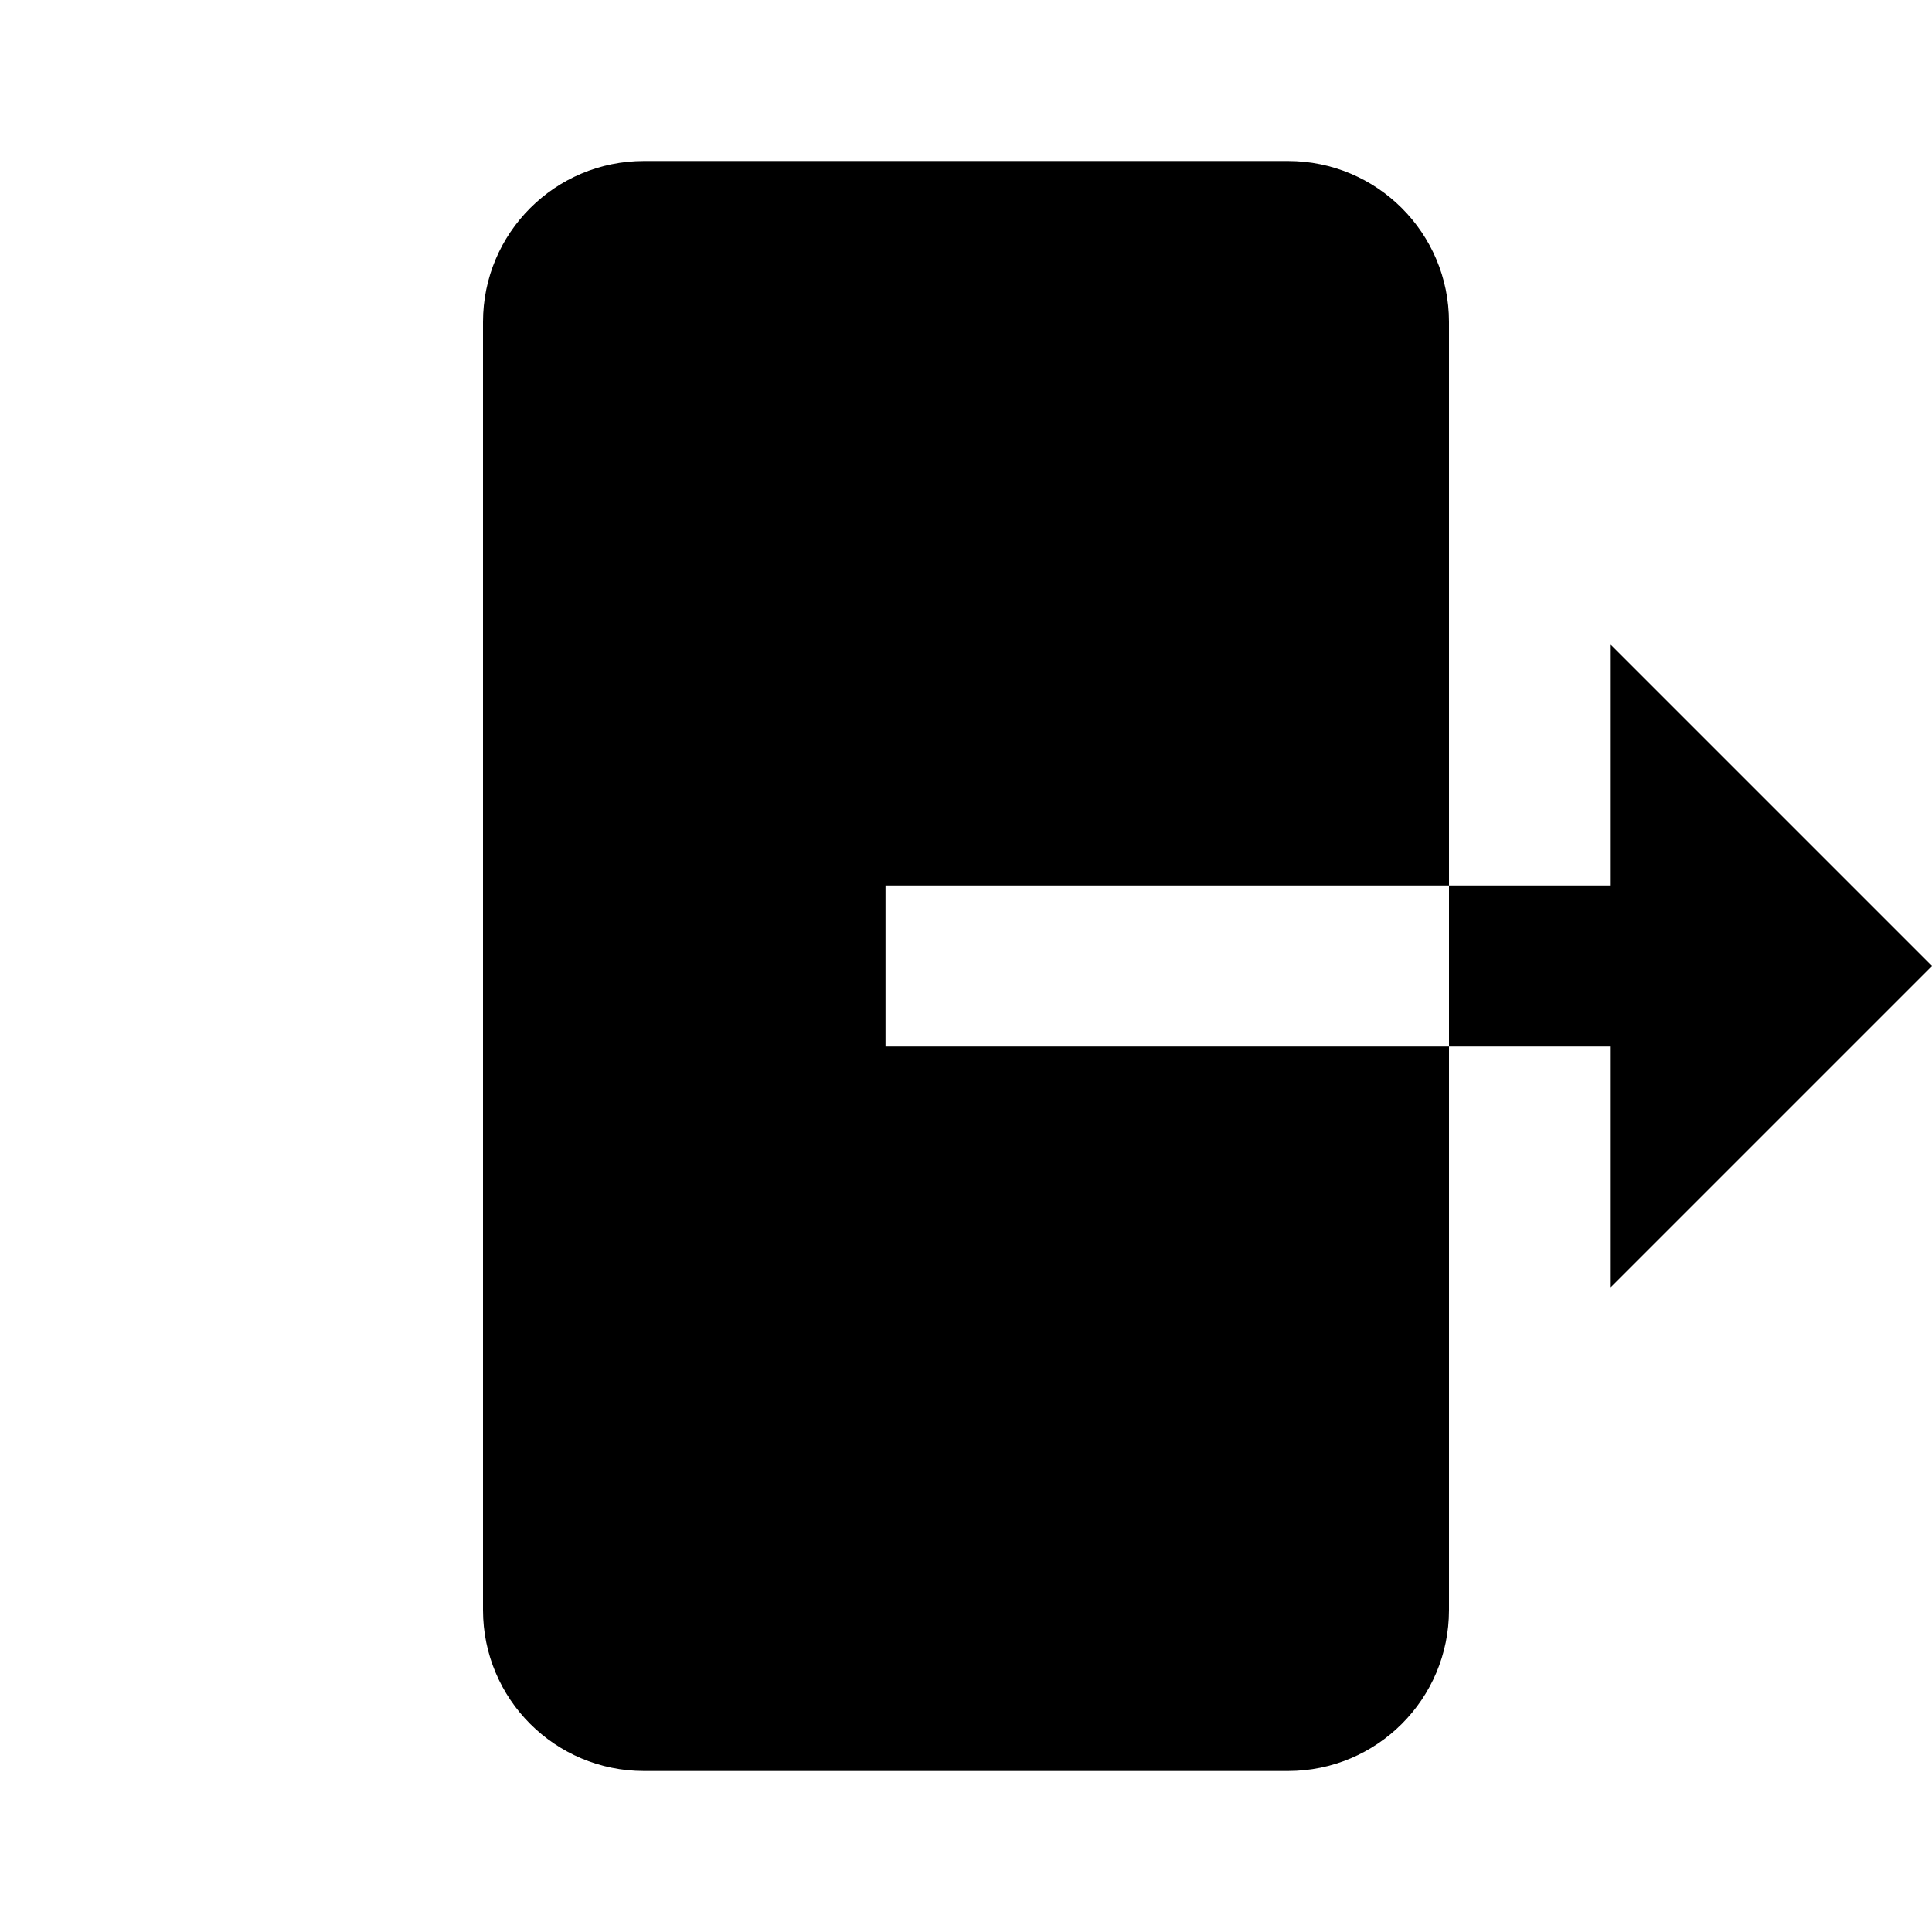 <?xml version="1.0"?><svg xmlns="http://www.w3.org/2000/svg"  viewBox="0 0 24 24" width="20px" height="20px">    <path d="M 8 2 C 6.895 2 6 2.895 6 4 L 6 20 C 6 21.105 6.895 22 8 22 L 16 22 C 17.105 22 18 21.105 18 20 L 18 13 L 11 13 L 11 11 L 18 11 L 18 4 C 18 2.895 17.105 2 16 2 L 8 2 z M 18 11 L 18 13 L 20 13 L 20 16 L 24 12 L 20 8 L 20 11 L 18 11 z"/></svg>
